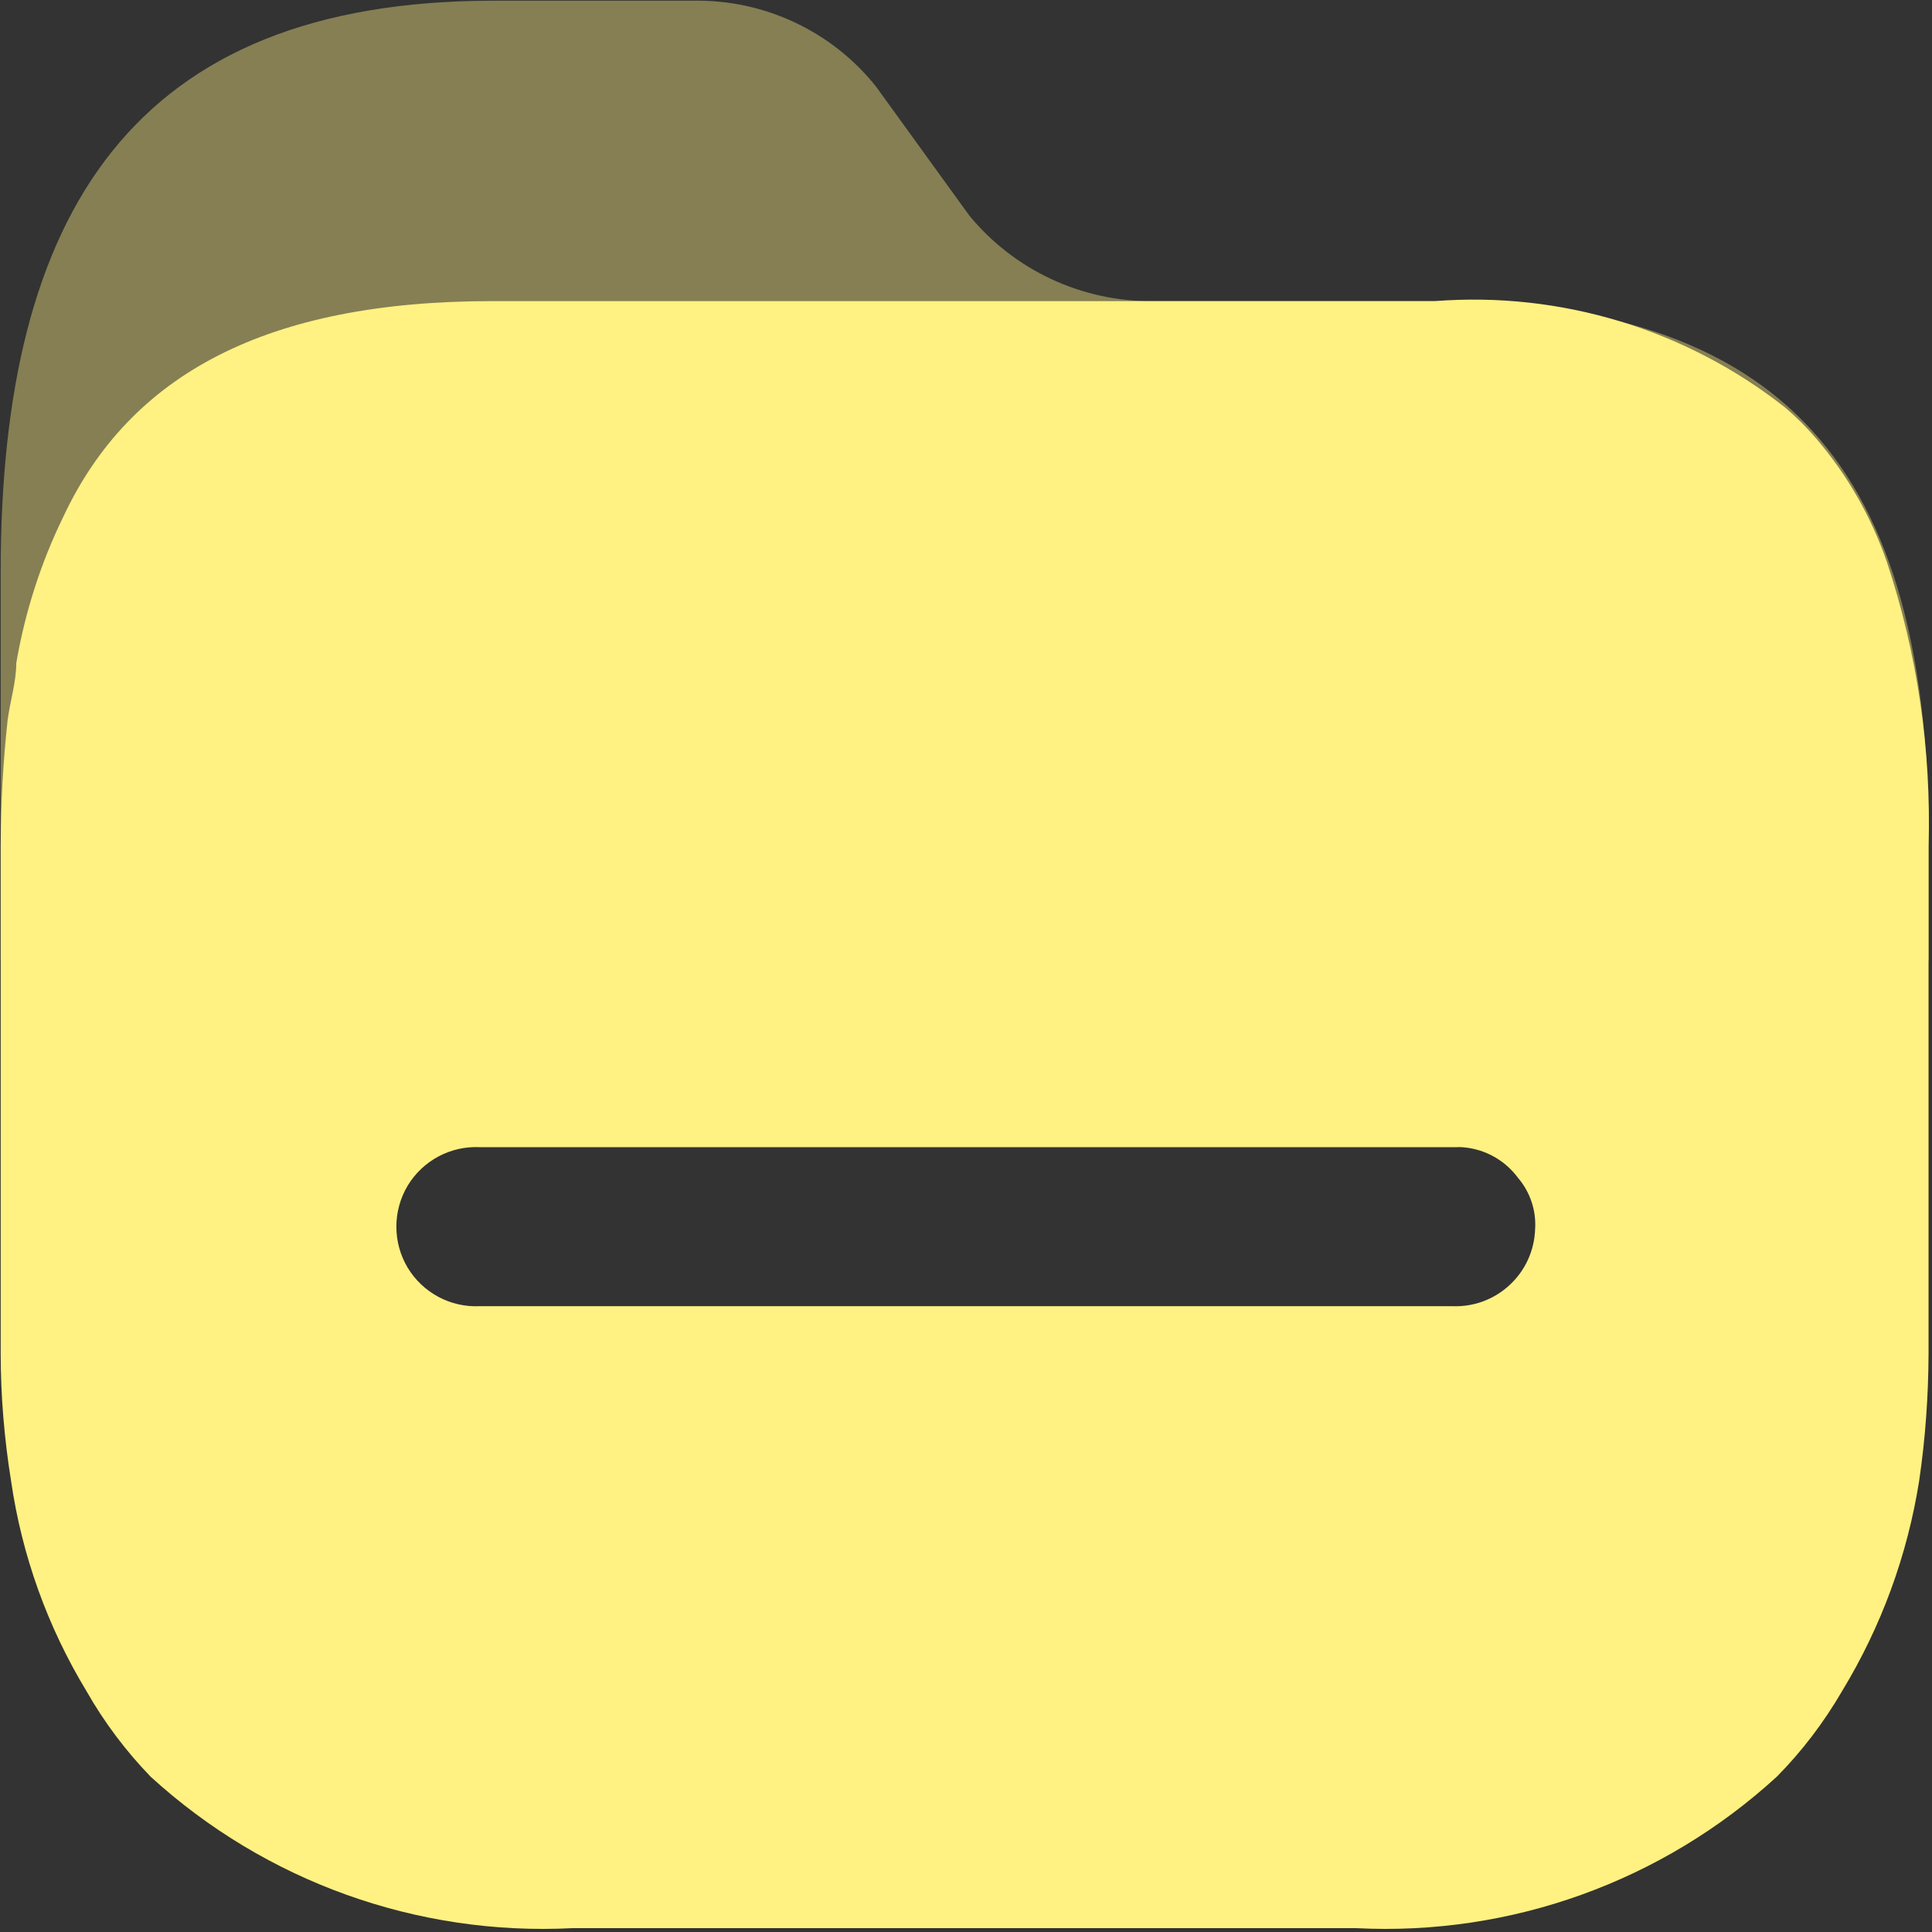 <?xml version="1.0" encoding="UTF-8"?>
<svg width="14px" height="14px" viewBox="0 0 14 14" version="1.1" xmlns="http://www.w3.org/2000/svg" xmlns:xlink="http://www.w3.org/1999/xlink">
    <rect x="0" y="0" width="14" height="14" fill="#333333" stroke="none"/>
    <!-- Generator: Sketch 61 (89581) - https://sketch.com -->
    <title>folder_yellow_close</title>
    <desc>Created with Sketch.</desc>
    <g id="图标" stroke="none" stroke-width="1" fill="none" fill-rule="evenodd">
        <g id="画板" transform="translate(-110, -577)" fill="#FFF182" fill-rule="nonzero">
            <g id="folder_yellow_close" transform="translate(110, 577)">
                <path d="M10.403,2.182 L8.347,2.182 C7.836,2.185 7.349,1.957 7.024,1.562 L6.347,0.626 C6.028,0.227 5.542,-0.002 5.031,0.005 L3.577,0.005 C0.968,0.005 0.005,1.537 0.005,4.141 L0.005,6.955 C0.002,7.265 13.975,7.265 13.976,6.955 L13.976,6.138 C13.988,3.533 13.05,2.182 10.403,2.182 L10.403,2.182 Z" id="路径" opacity="0.4"></path>
                <path d="M10.397,2.182 C11.309,2.111 12.214,2.386 12.932,2.95 C13.015,3.02 13.092,3.097 13.162,3.179 C13.386,3.441 13.558,3.742 13.671,4.066 C13.894,4.733 13.996,5.434 13.975,6.136 L13.975,9.806 C13.974,10.115 13.952,10.424 13.907,10.73 C13.822,11.27 13.632,11.788 13.348,12.255 C13.217,12.48 13.059,12.689 12.876,12.874 C12.047,13.634 10.948,14.03 9.826,13.972 L4.149,13.972 C3.024,14.03 1.924,13.635 1.092,12.875 C0.912,12.689 0.755,12.48 0.627,12.255 C0.344,11.788 0.158,11.27 0.08,10.73 C0.031,10.425 0.005,10.116 0.005,9.807 L0.005,6.137 C0.005,5.83 0.022,5.524 0.055,5.22 C0.074,5.077 0.118,4.94 0.118,4.804 C0.181,4.437 0.295,4.08 0.459,3.744 C0.944,2.709 1.937,2.182 3.565,2.182 L10.397,2.182 Z M10.565,8.313 L3.478,8.313 C3.265,8.302 3.064,8.41 2.954,8.592 C2.845,8.775 2.845,9.003 2.954,9.186 C3.064,9.368 3.265,9.476 3.478,9.465 L10.522,9.465 C10.676,9.472 10.826,9.417 10.939,9.312 C11.053,9.207 11.119,9.061 11.124,8.907 C11.133,8.772 11.088,8.638 11,8.535 C10.898,8.397 10.737,8.314 10.566,8.312 L10.565,8.313 Z" id="形状"></path>
            </g>
        </g>
    </g>
</svg>